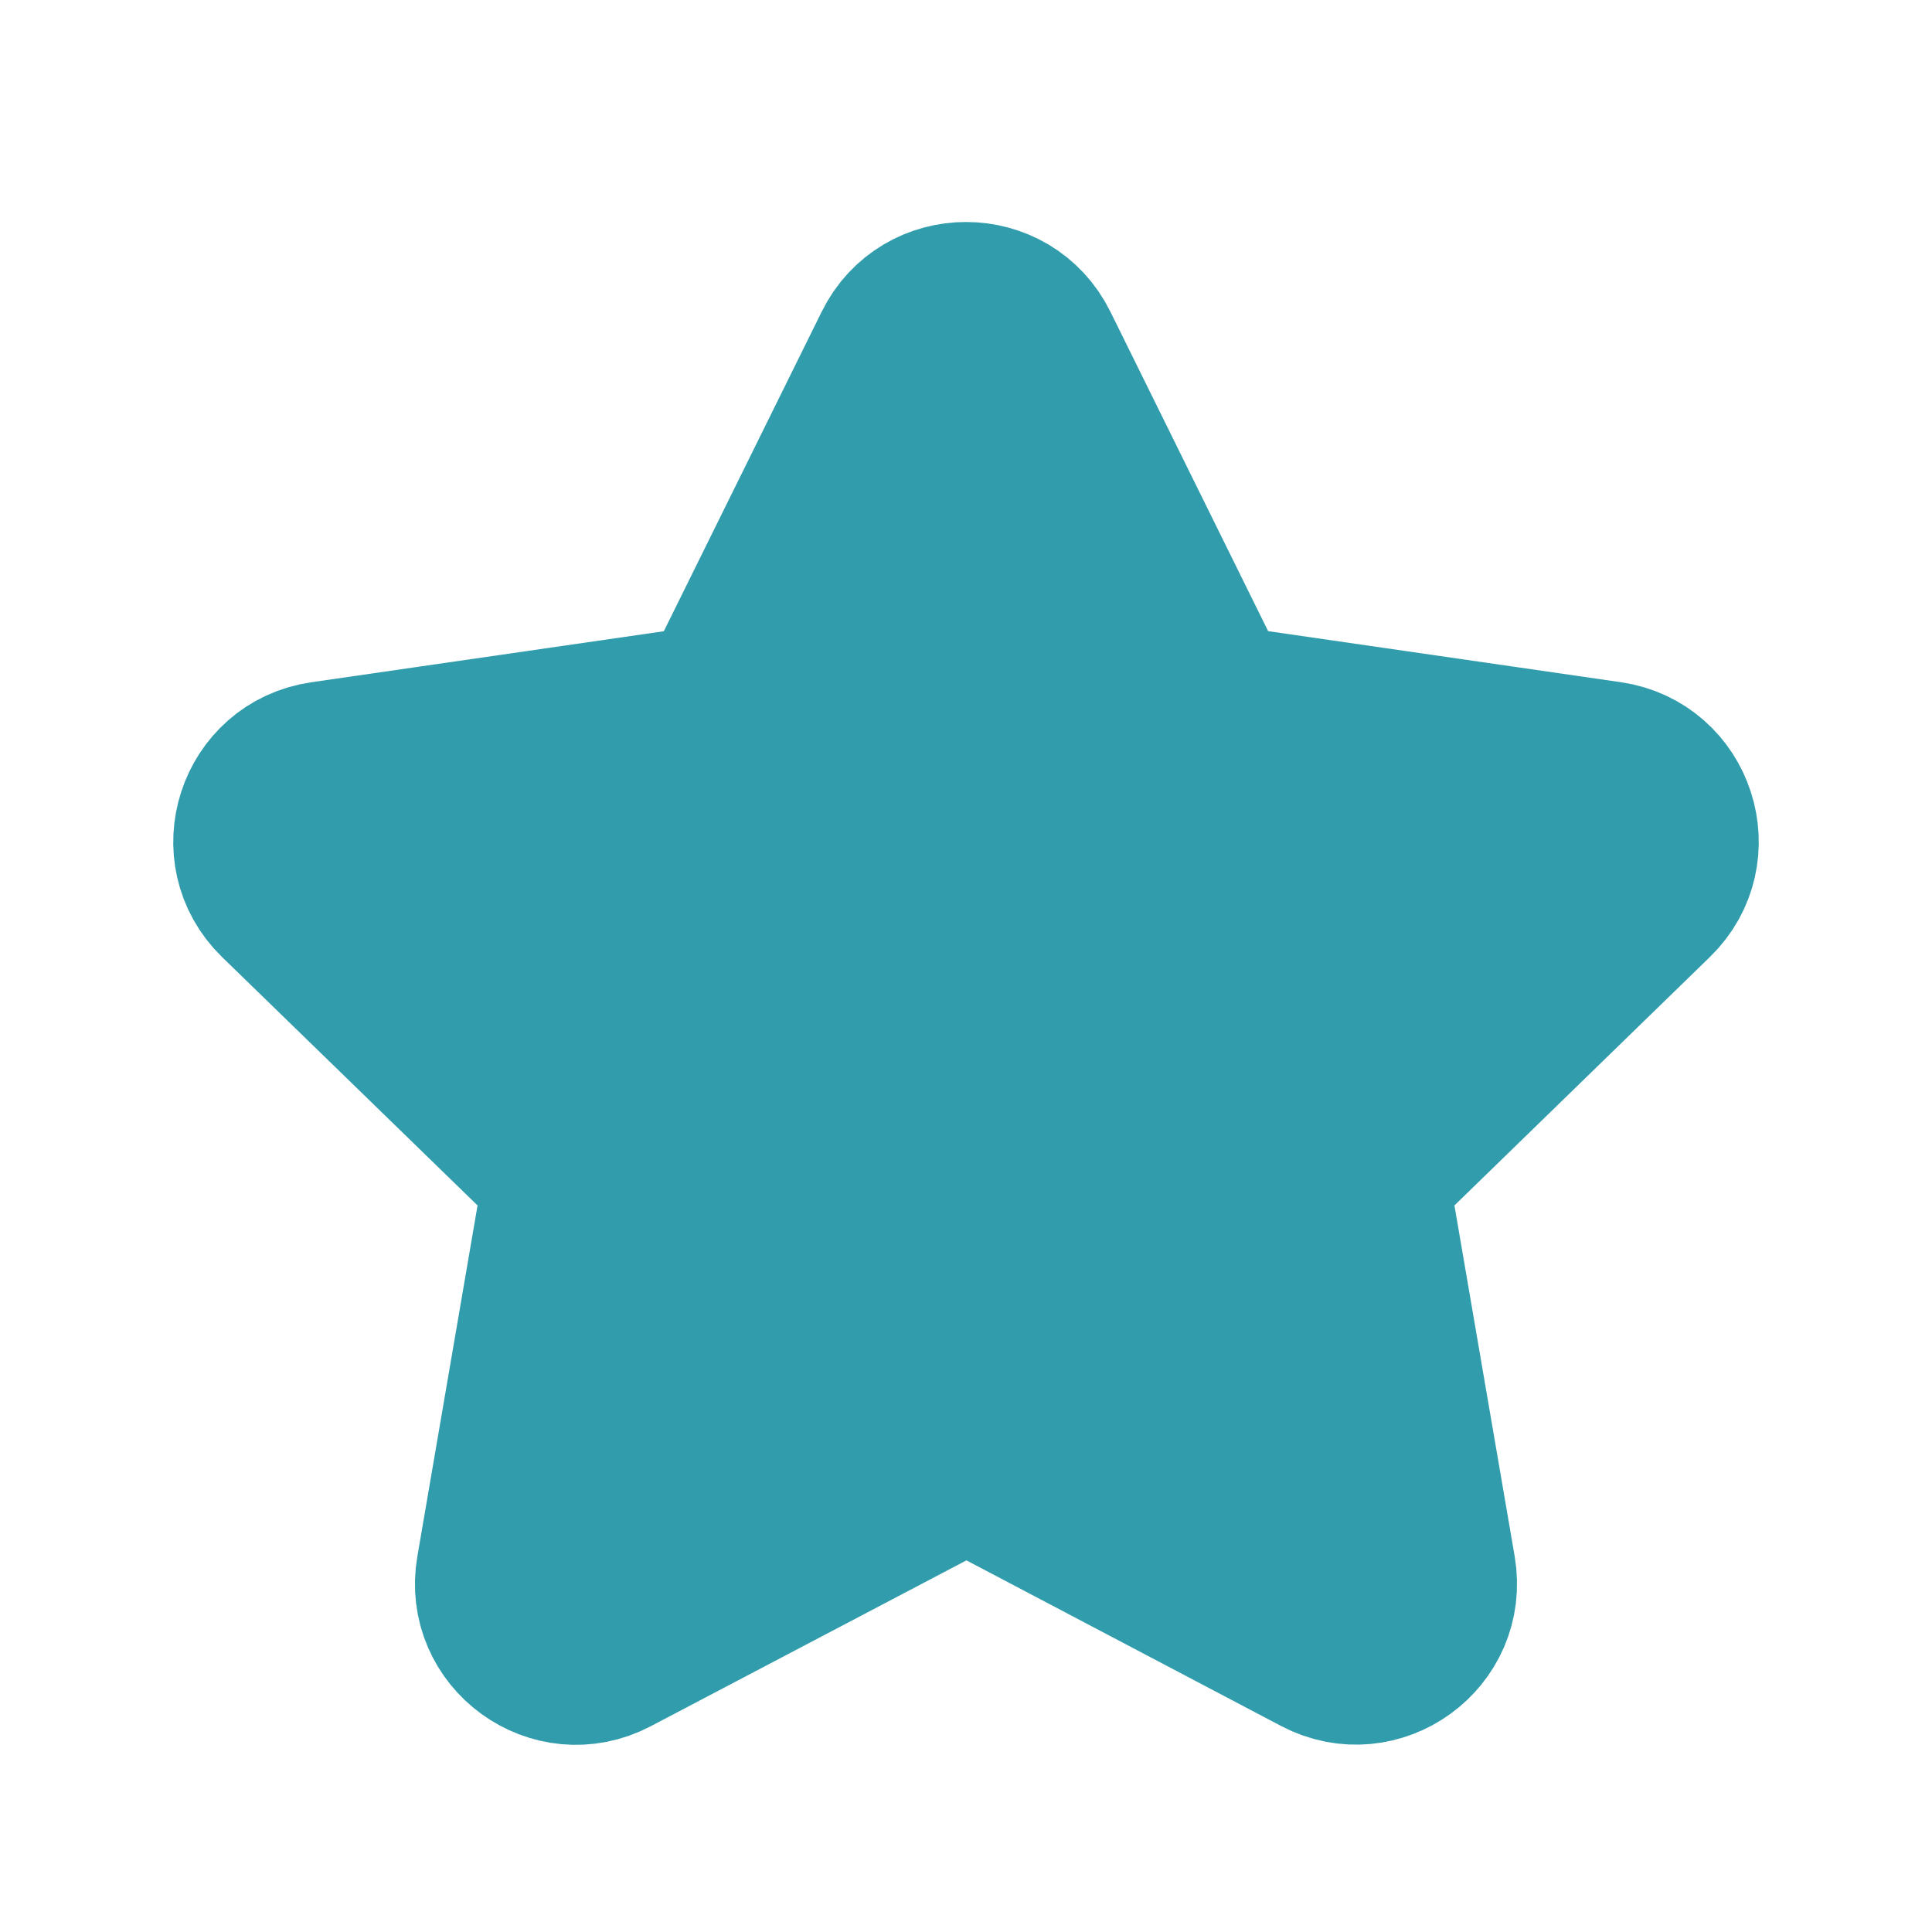 <svg width="24" height="24" viewBox="0 0 24 24" fill="none" xmlns="http://www.w3.org/2000/svg">
<path d="M12.472 18.499C12.181 18.346 11.833 18.345 11.541 18.498L7.62 20.558C6.887 20.944 6.029 20.32 6.17 19.504L6.918 15.143C6.974 14.818 6.866 14.487 6.629 14.257L3.456 11.172C2.861 10.593 3.189 9.584 4.01 9.465L8.39 8.831C8.715 8.784 8.997 8.58 9.143 8.284L11.104 4.315C11.47 3.572 12.53 3.572 12.897 4.315L14.857 8.284C15.003 8.579 15.285 8.783 15.61 8.83L19.99 9.464C20.811 9.583 21.139 10.592 20.544 11.171L17.37 14.258C17.134 14.488 17.026 14.819 17.082 15.144L17.83 19.501C17.97 20.319 17.112 20.942 16.378 20.555L12.472 18.499Z" fill="#319DAC" stroke="#319DAC" stroke-width="2" stroke-linecap="round" stroke-linejoin="round"/>
</svg>
